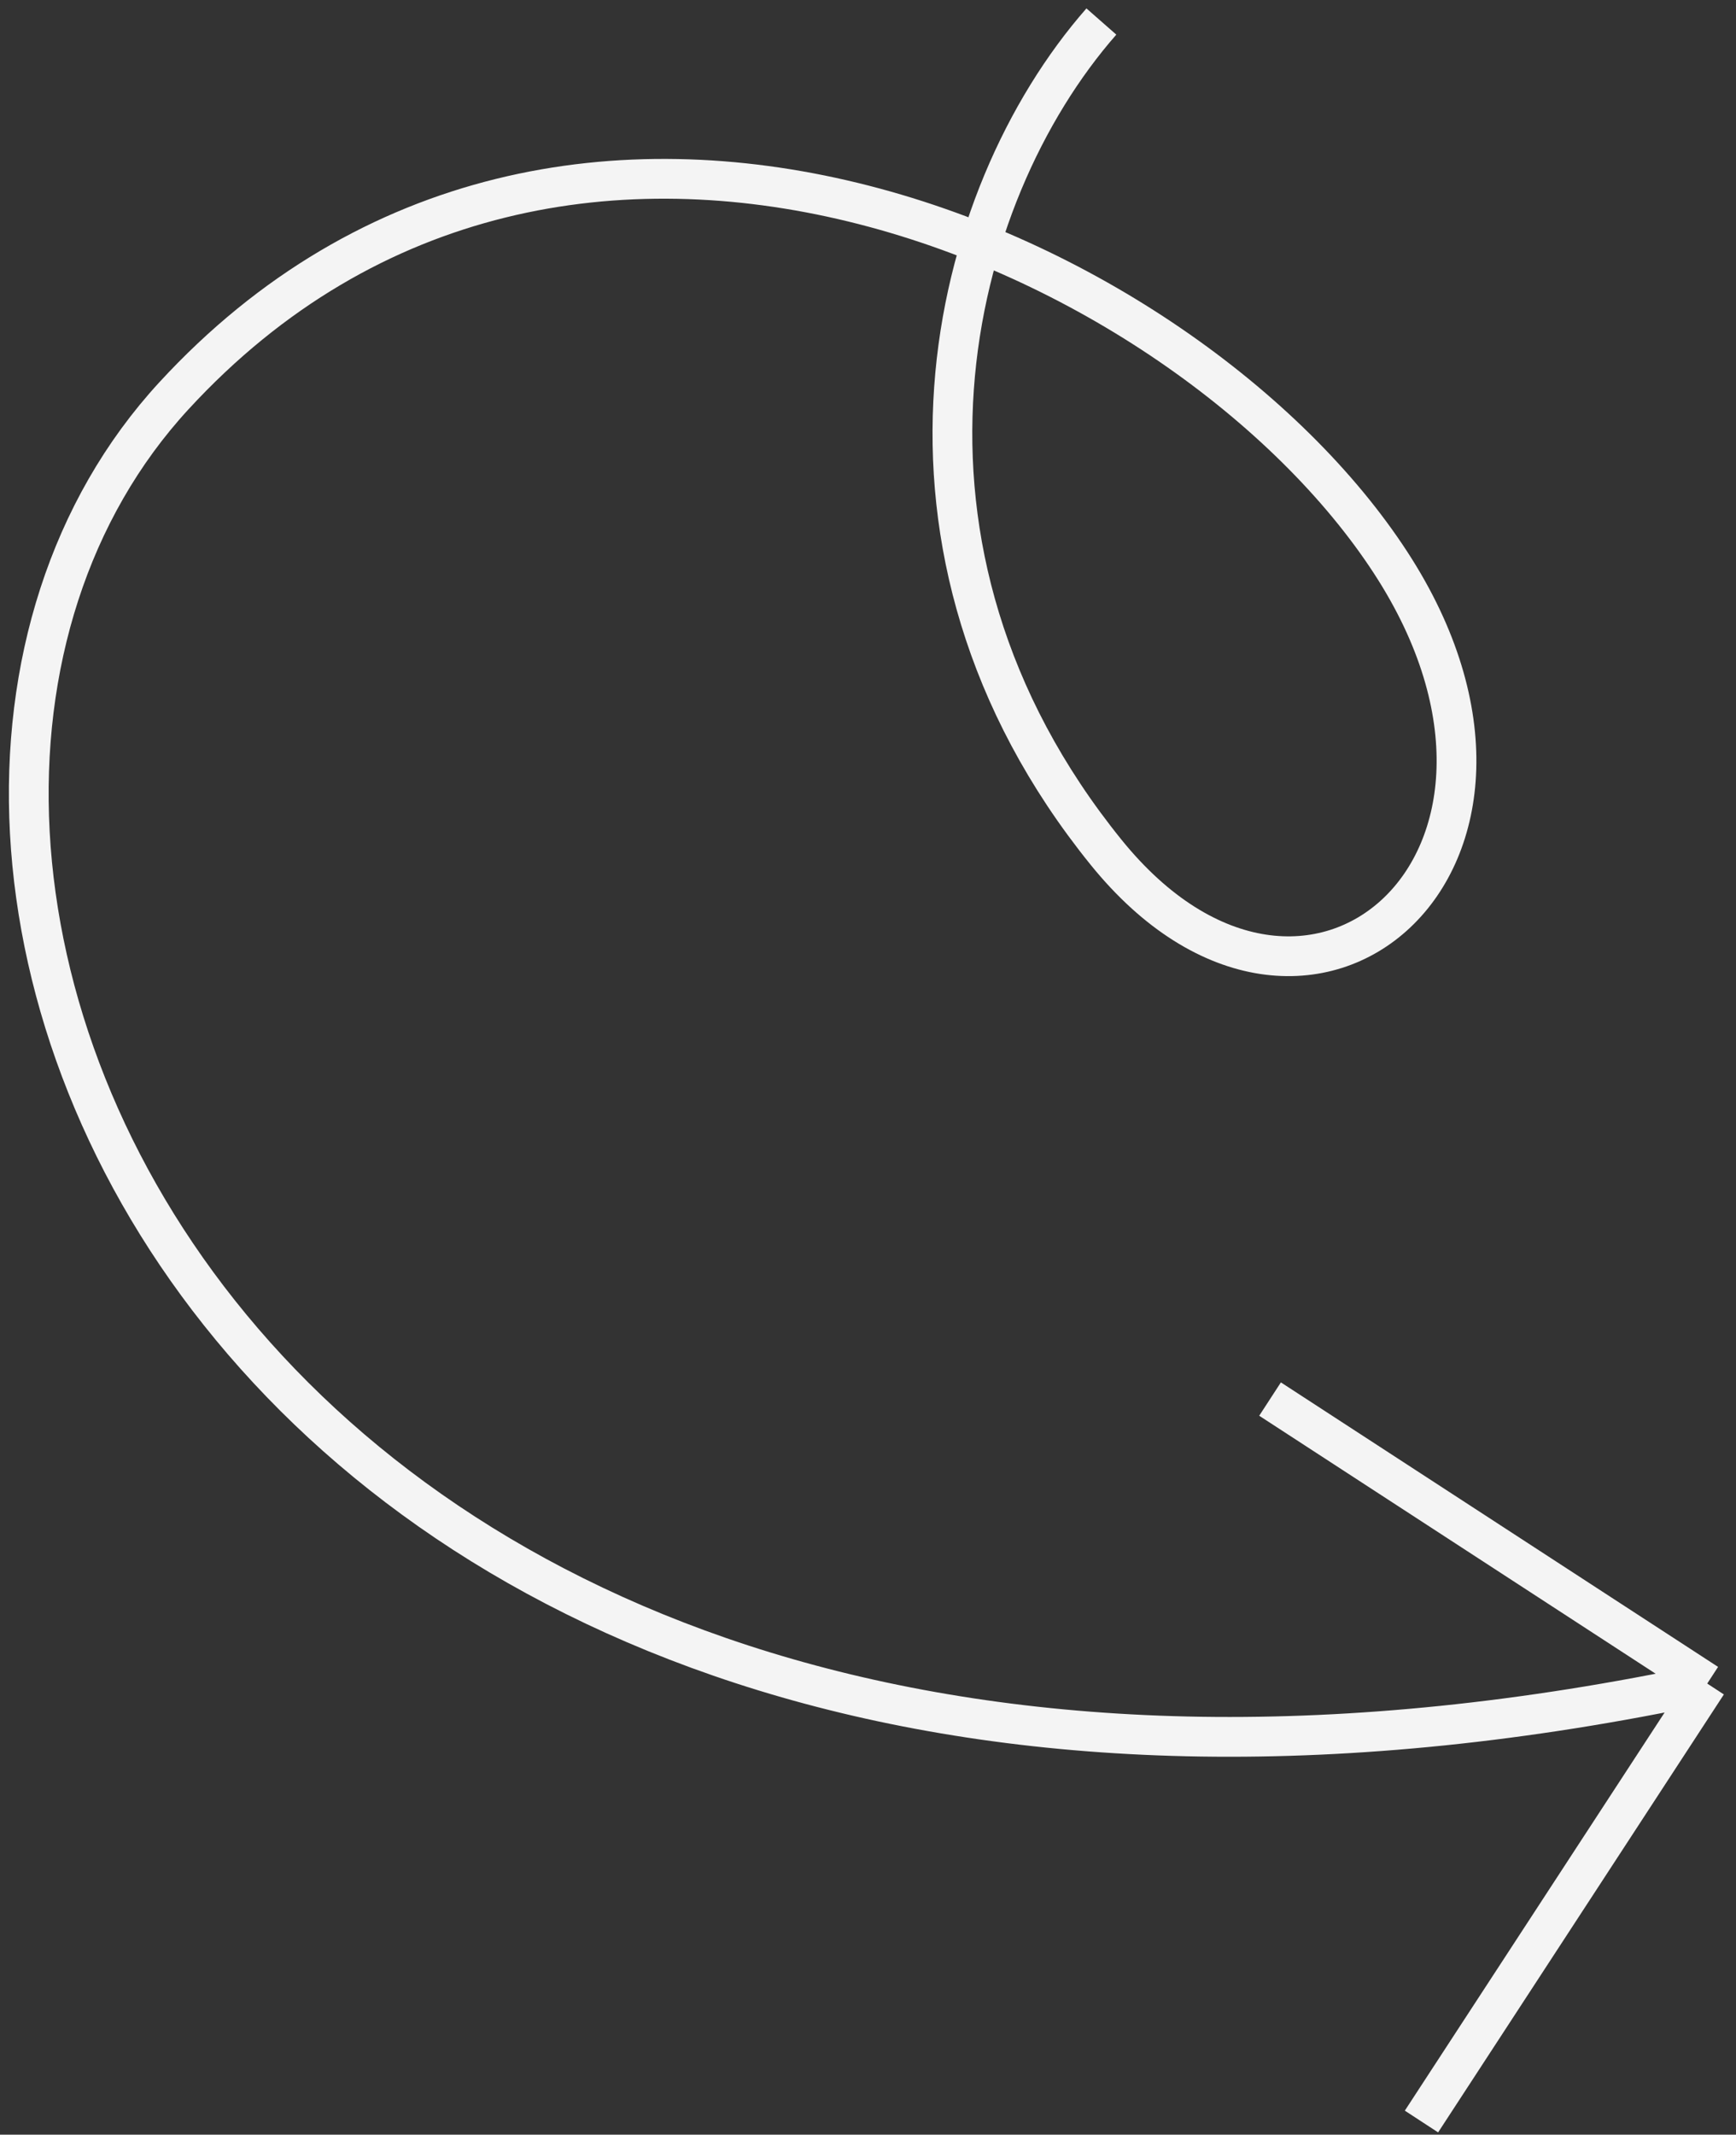<svg width="131" height="161" viewBox="0 0 131 161" fill="none" xmlns="http://www.w3.org/2000/svg">
<rect x="0" y="0" width="131" height="161" fill="#333333" stroke="none"/>
<path d="M128.829 126.977C17.63 150.564 -18.434 64.123 13.121 29.854C42.701 -2.269 89.577 18.834 104.945 42.443C119.566 64.903 98.708 83.124 83.462 64.275C64.907 41.337 71.541 14.808 83.111 1.623M128.829 126.977L95.839 105.52M128.829 126.977L107.265 160.009" stroke="#F4F4F4" stroke-width="3"/>
</svg>
